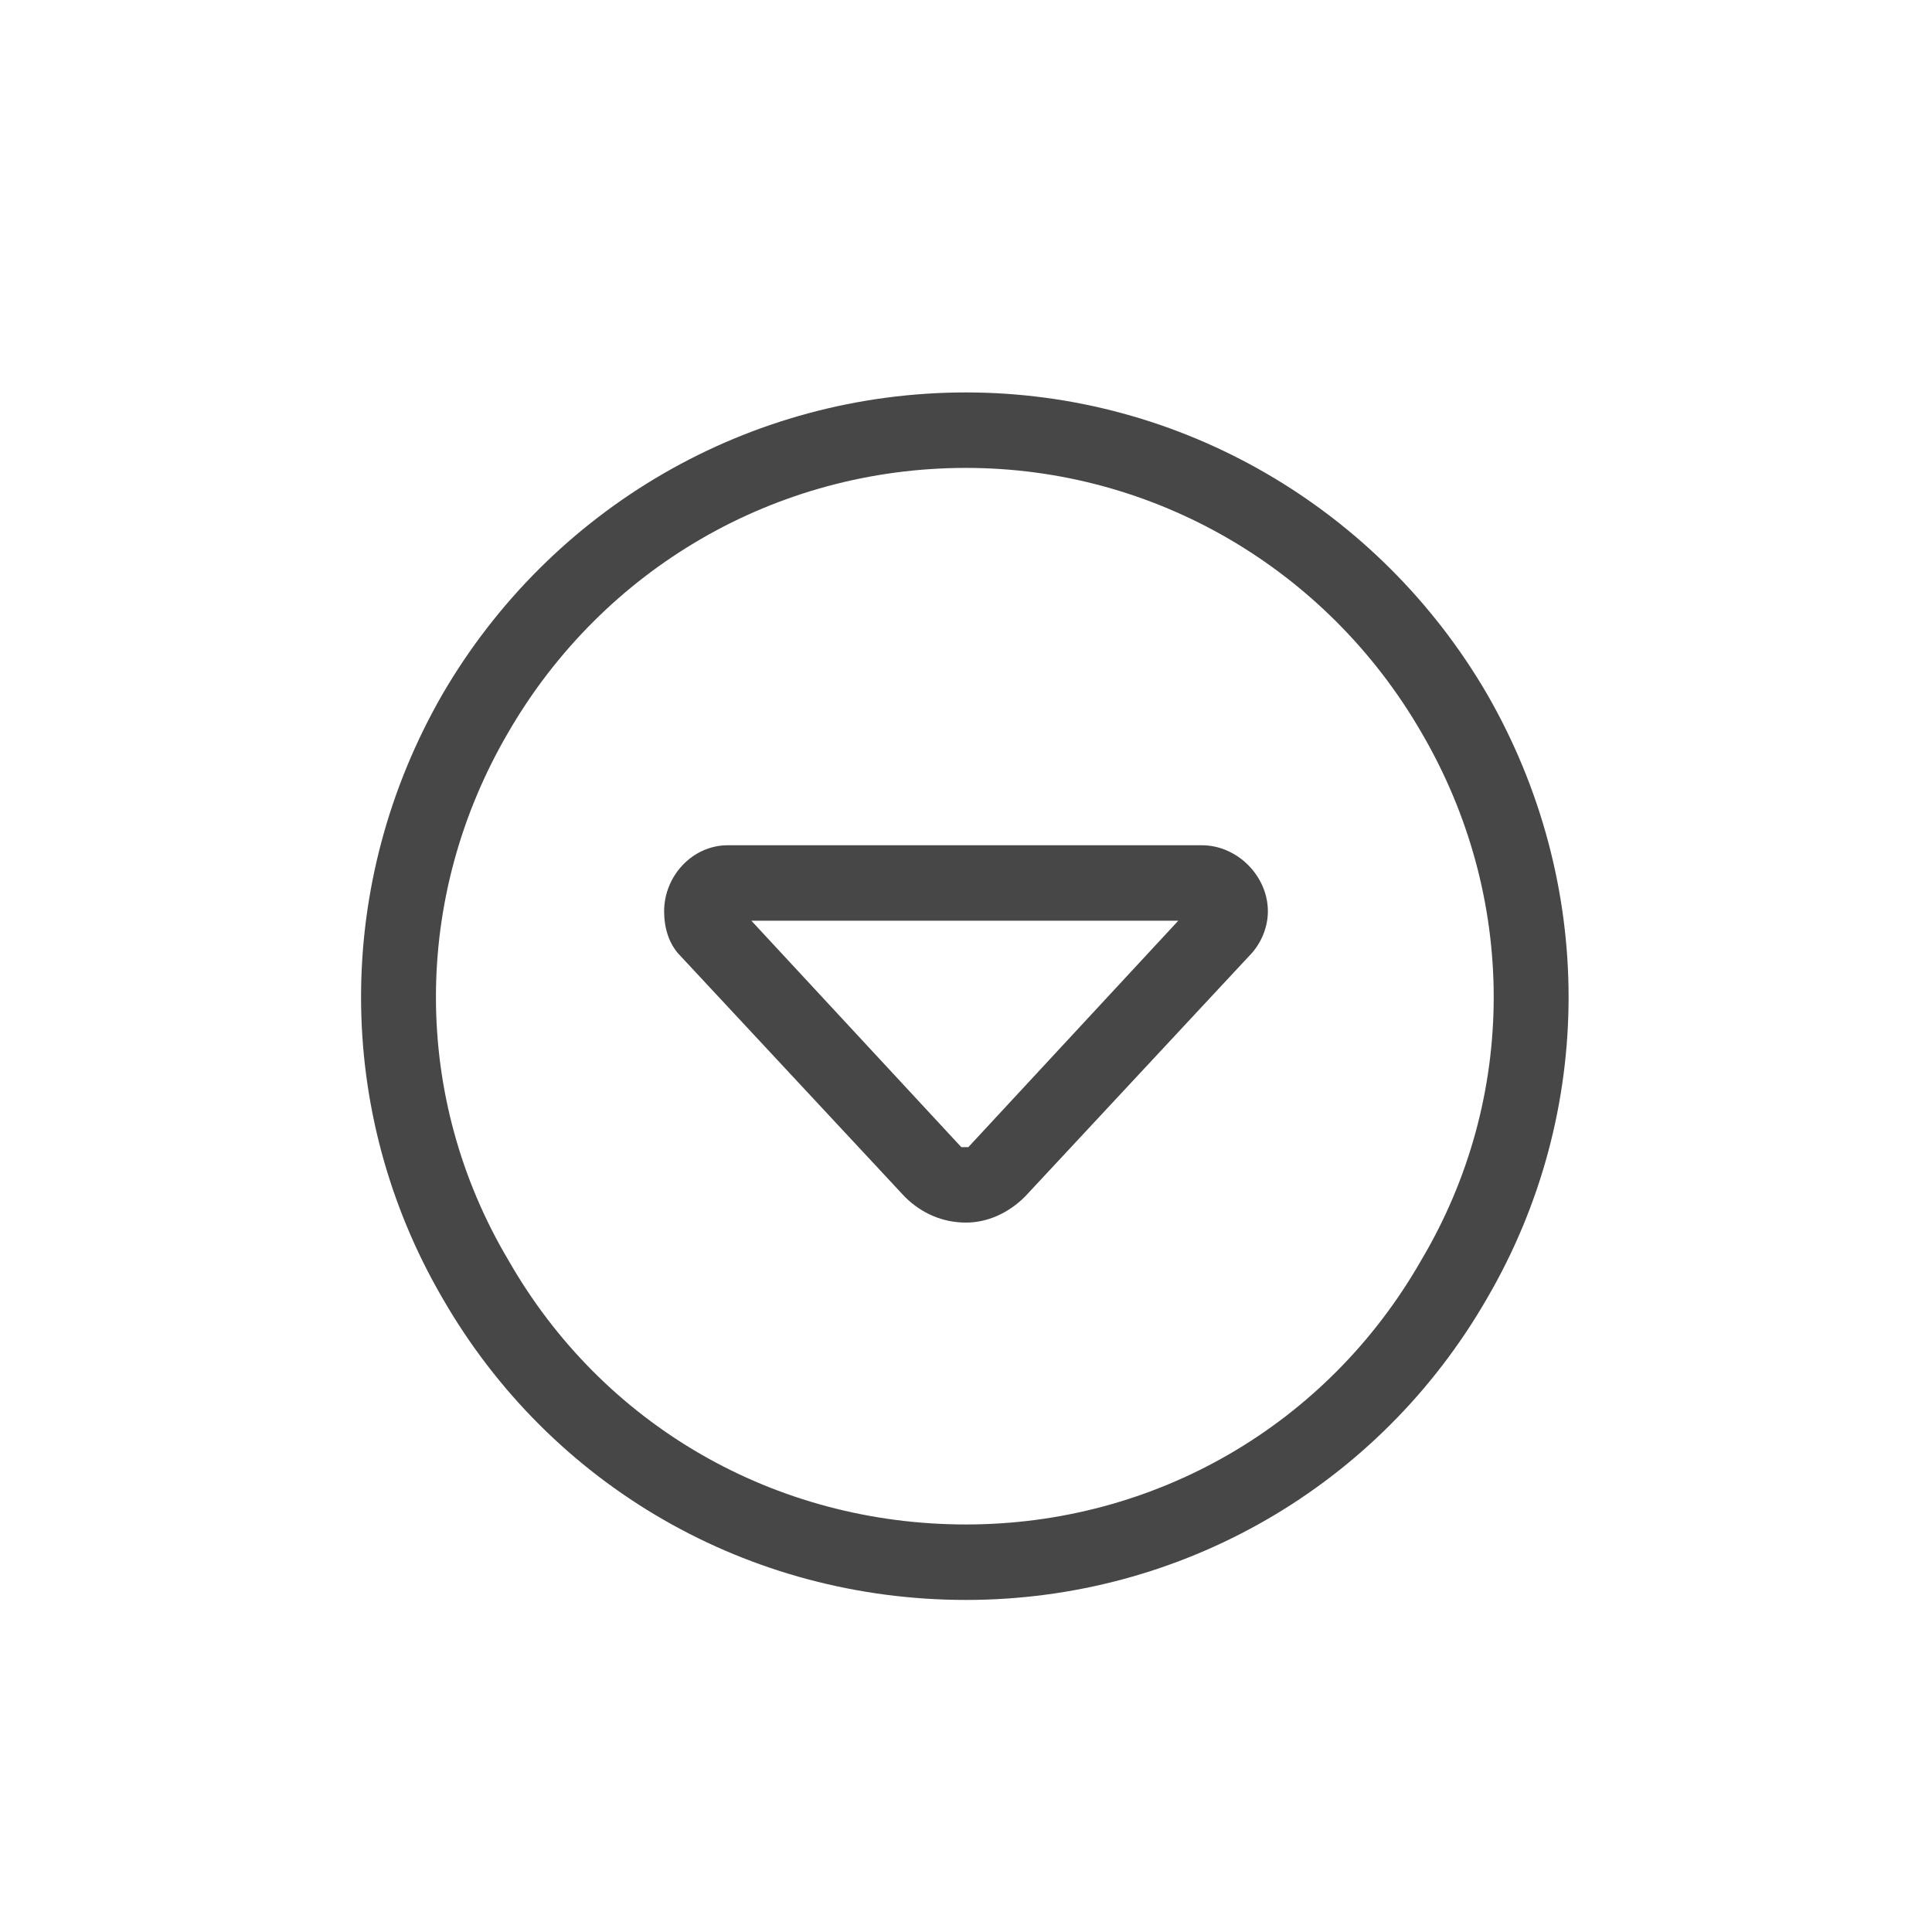 <svg width="32" height="32" viewBox="0 0 32 32" fill="none" xmlns="http://www.w3.org/2000/svg">
<g id="standalone / md / circle-caret-down-md / regular">
<path id="icon" d="M16 25.25C19.125 25.25 21.977 23.609 23.539 20.875C25.141 18.18 25.141 14.859 23.539 12.125C21.977 9.43 19.125 7.75 16 7.75C12.836 7.75 9.984 9.43 8.422 12.125C6.82 14.859 6.82 18.18 8.422 20.875C9.984 23.609 12.836 25.25 16 25.25ZM16 6.5C19.555 6.5 22.836 8.414 24.633 11.5C26.43 14.625 26.43 18.414 24.633 21.5C22.836 24.625 19.555 26.5 16 26.5C12.406 26.5 9.125 24.625 7.328 21.5C5.531 18.414 5.531 14.625 7.328 11.5C9.125 8.414 12.406 6.5 16 6.5ZM16 20.25C15.609 20.25 15.258 20.094 14.984 19.82L11.273 15.836C11.078 15.641 11 15.367 11 15.094C11 14.508 11.469 14 12.055 14H19.906C20.492 14 21 14.508 21 15.094C21 15.367 20.883 15.641 20.688 15.836L16.977 19.82C16.703 20.094 16.352 20.25 16 20.25ZM16.039 19L19.516 15.25H12.445L15.922 19C15.922 19 15.961 19 16 19H16.039Z" fill="black" fill-opacity="0.72"/>
</g>
</svg>
